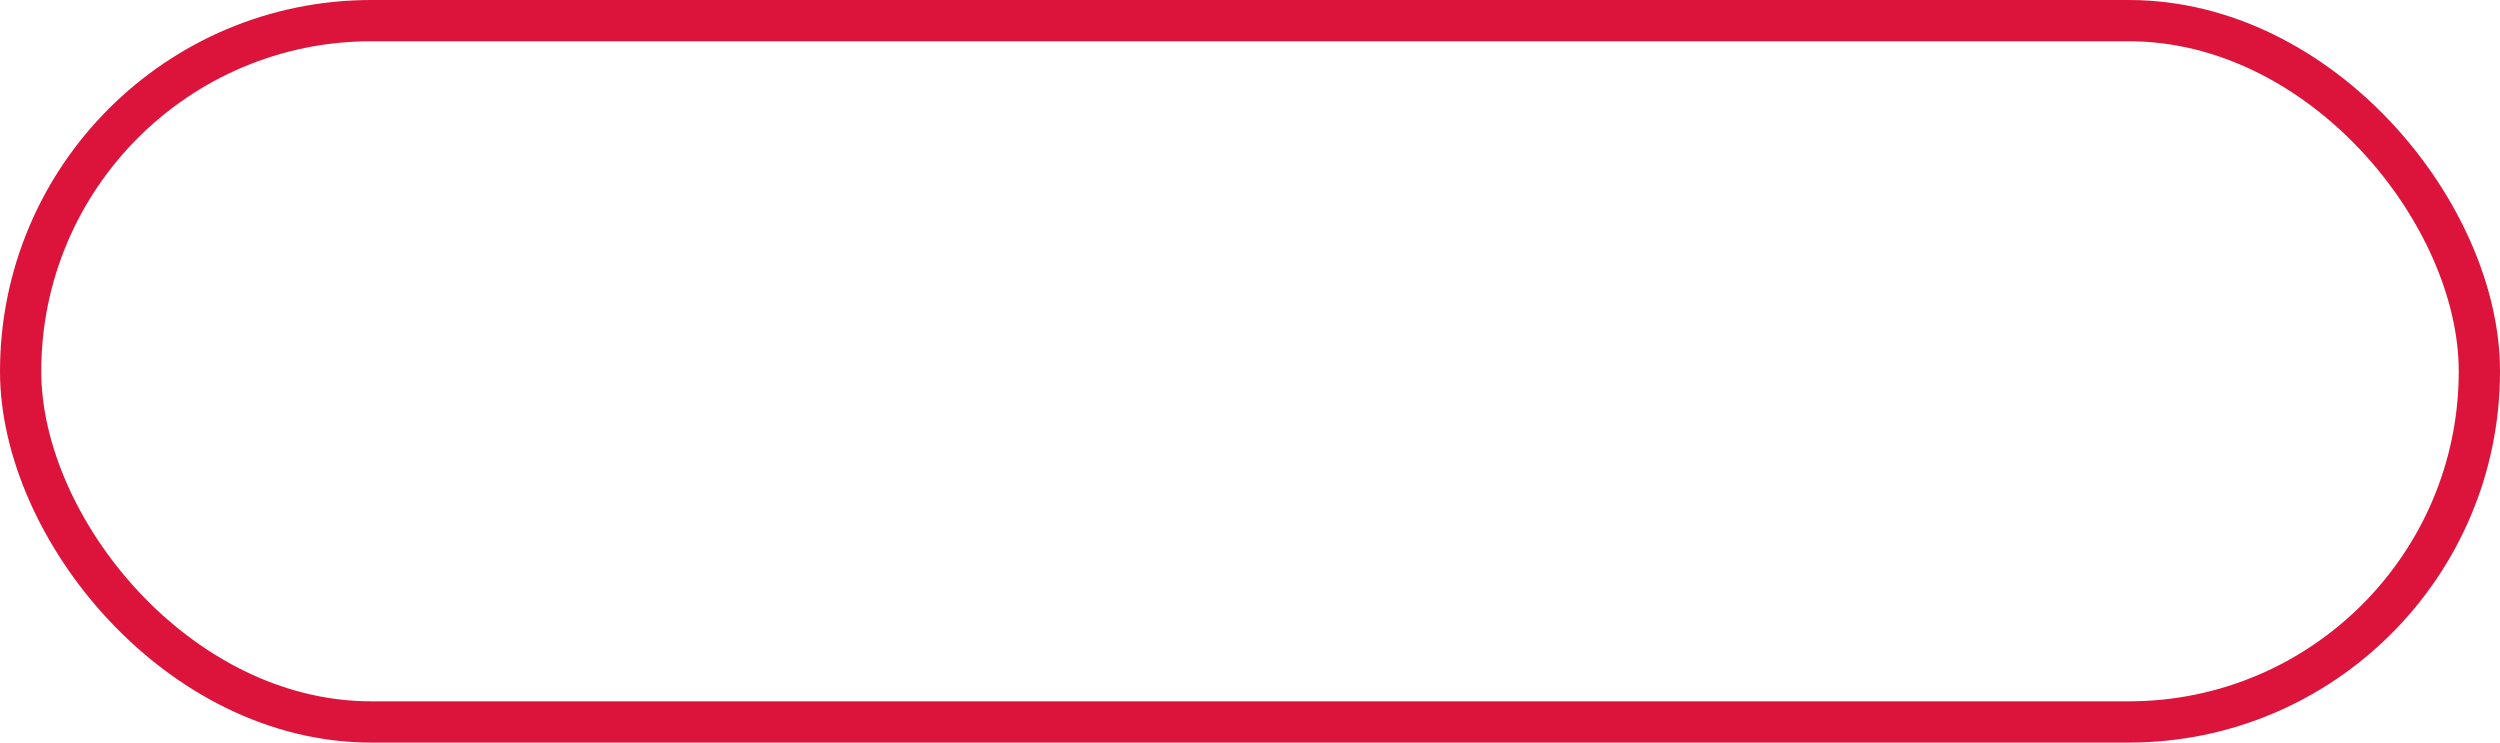 <svg width="303" height="90" viewBox="0 0 303 90" fill="none" xmlns="http://www.w3.org/2000/svg" xmlns:xlink="http://www.w3.org/1999/xlink">
<rect x="2.5" y="2.5" width="298" height="85" rx="42.5" fill="url(#pattern0_4_173)" stroke="#DC143C" stroke-width="5"/>
<defs>
<pattern id="pattern0_4_173" patternUnits="userSpaceOnUse" viewBox="1440 -1006 776 1024" width="256.106%" height="1137.778%" patternContentUnits="objectBoundingBox">
<g clip-path="url(#clip0_4_173)">
<rect width="776" height="1024" transform="translate(1440 -1006)" fill="#DC143C"/>
<rect x="1440" y="-1006" width="8" height="1024" fill="#F8F8F8"/>
<rect x="1453" y="-1006" width="8" height="1024" fill="#F8F8F8"/>
<rect x="1466" y="-1006" width="8" height="1024" fill="#F8F8F8"/>
<rect x="1479" y="-1006" width="8" height="1024" fill="#F8F8F8"/>
<rect x="1492" y="-1006" width="8" height="1024" fill="#F8F8F8"/>
<rect x="1505" y="-1006" width="8" height="1024" fill="#F8F8F8"/>
<rect x="1518" y="-1006" width="8" height="1024" fill="#F8F8F8"/>
<rect x="1531" y="-1006" width="8" height="1024" fill="#F8F8F8"/>
<rect x="1544" y="-1006" width="8" height="1024" fill="#F8F8F8"/>
<rect x="1557" y="-1006" width="8" height="1024" fill="#F8F8F8"/>
<rect x="1570" y="-1006" width="8" height="1024" fill="#F8F8F8"/>
<rect x="1583" y="-1006" width="8" height="1024" fill="#F8F8F8"/>
<rect x="1596" y="-1006" width="8" height="1024" fill="#F8F8F8"/>
<rect x="1609" y="-1006" width="8" height="1024" fill="#F8F8F8"/>
<rect x="1622" y="-1006" width="8" height="1024" fill="#F8F8F8"/>
<rect x="1635" y="-1006" width="8" height="1024" fill="#F8F8F8"/>
<rect x="1648" y="-1006" width="8" height="1024" fill="#F8F8F8"/>
<rect x="1661" y="-1006" width="8" height="1024" fill="#F8F8F8"/>
<rect x="1674" y="-1006" width="8" height="1024" fill="#F8F8F8"/>
<rect x="1687" y="-1006" width="8" height="1024" fill="#F8F8F8"/>
<rect x="1700" y="-1006" width="8" height="1024" fill="#F8F8F8"/>
<rect x="1713" y="-1006" width="8" height="1024" fill="#F8F8F8"/>
<rect x="1726" y="-1006" width="8" height="1024" fill="#F8F8F8"/>
<rect x="1739" y="-1006" width="8" height="1024" fill="#F8F8F8"/>
<rect x="1765" y="-1006" width="8" height="1024" fill="#F8F8F8"/>
<rect x="1752" y="-1006" width="8" height="1024" fill="#F8F8F8"/>
<rect x="1778" y="-1006" width="8" height="1024" fill="#F8F8F8"/>
<rect x="1791" y="-1006" width="8" height="1024" fill="#F8F8F8"/>
<rect x="1804" y="-1006" width="8" height="1024" fill="#F8F8F8"/>
<rect x="1817" y="-1006" width="8" height="1024" fill="#F8F8F8"/>
<rect x="1830" y="-1006" width="8" height="1024" fill="#F8F8F8"/>
<rect x="1843" y="-1006" width="8" height="1024" fill="#F8F8F8"/>
<rect x="1856" y="-1006" width="8" height="1024" fill="#F8F8F8"/>
<rect x="1869" y="-1006" width="8" height="1024" fill="#F8F8F8"/>
<rect x="1882" y="-1006" width="8" height="1024" fill="#F8F8F8"/>
<rect x="1895" y="-1006" width="8" height="1024" fill="#F8F8F8"/>
<rect x="1908" y="-1006" width="8" height="1024" fill="#F8F8F8"/>
<rect x="1921" y="-1006" width="8" height="1024" fill="#F8F8F8"/>
<rect x="1934" y="-1006" width="8" height="1024" fill="#F8F8F8"/>
<rect x="1947" y="-1006" width="8" height="1024" fill="#F8F8F8"/>
<rect x="1960" y="-1006" width="8" height="1024" fill="#F8F8F8"/>
<rect x="1973" y="-1006" width="8" height="1024" fill="#F8F8F8"/>
<rect x="1986" y="-1006" width="8" height="1024" fill="#F8F8F8"/>
<rect x="1999" y="-1006" width="8" height="1024" fill="#F8F8F8"/>
<rect x="2012" y="-1006" width="8" height="1024" fill="#F8F8F8"/>
<rect x="2025" y="-1006" width="8" height="1024" fill="#F8F8F8"/>
<rect x="2038" y="-1006" width="8" height="1024" fill="#F8F8F8"/>
<rect x="2051" y="-1006" width="8" height="1024" fill="#F8F8F8"/>
<rect x="2064" y="-1006" width="8" height="1024" fill="#F8F8F8"/>
</g>
</pattern><clipPath id="clip0_4_173">
<rect width="776" height="1024" fill="white" transform="translate(1440 -1006)"/>
</clipPath>
</defs>
</svg>
